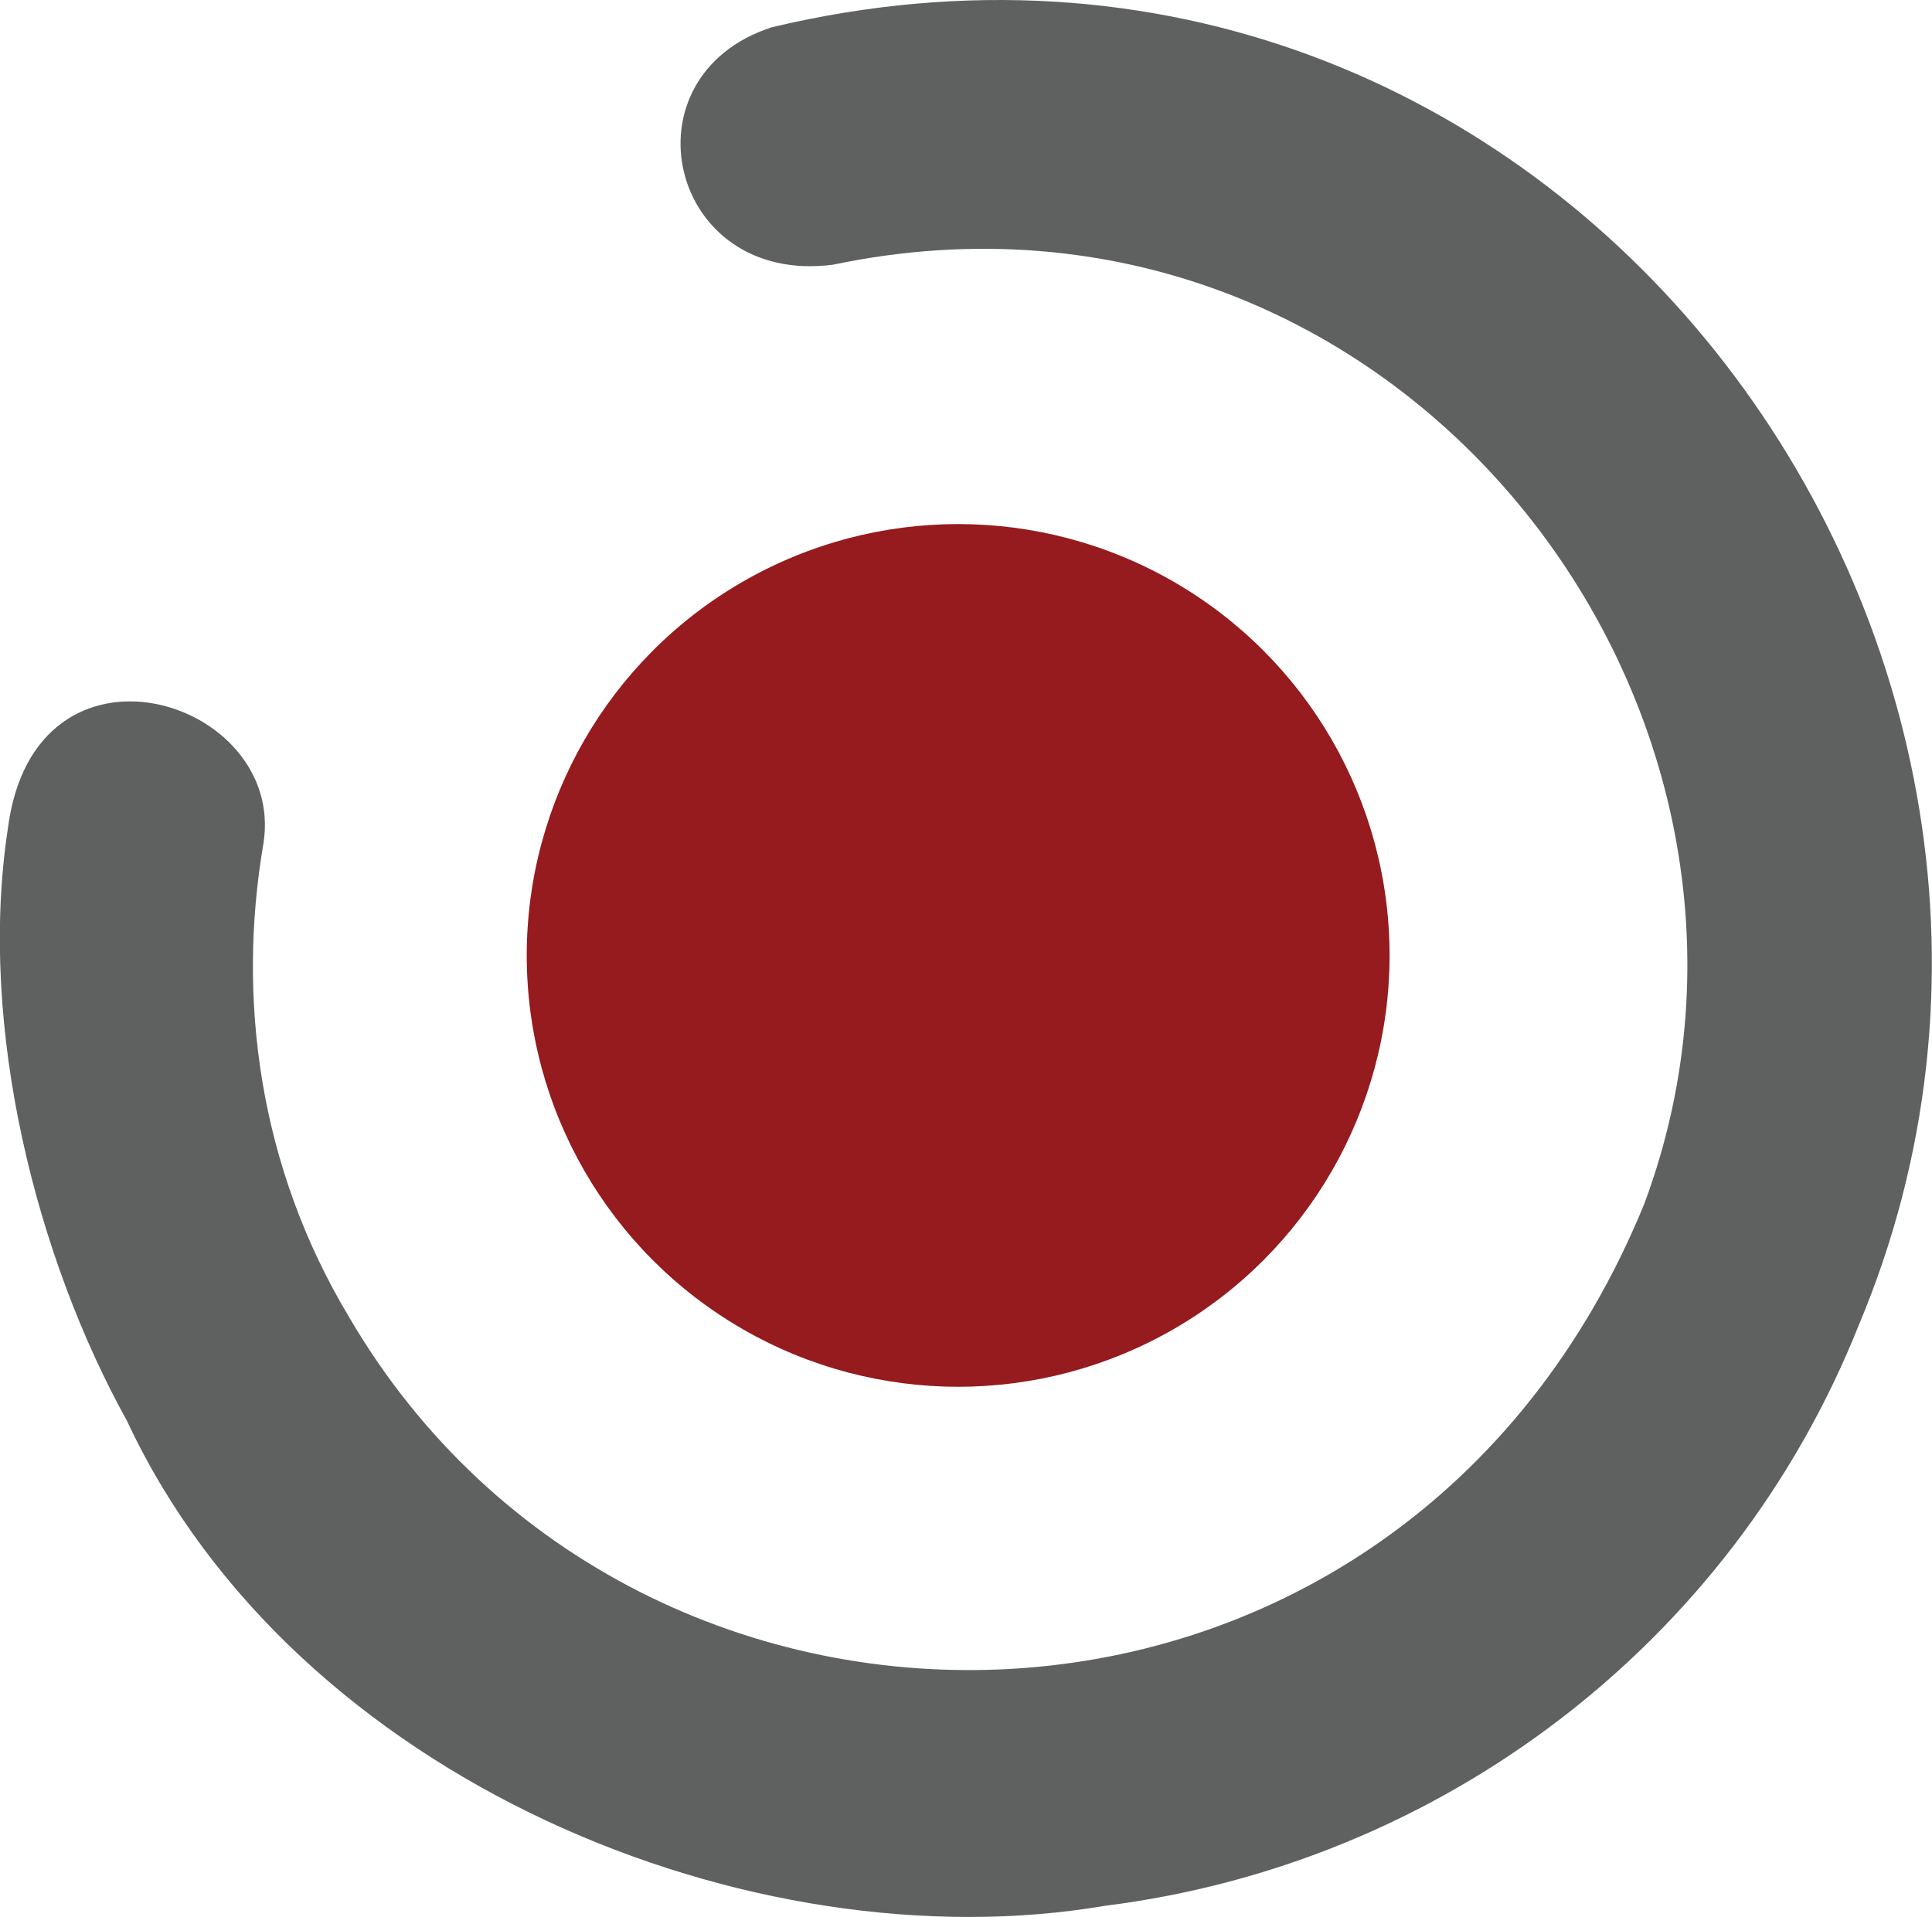 <svg id="Layer_1" data-name="Layer 1" xmlns="http://www.w3.org/2000/svg" viewBox="0 0 405.23 402.15"><defs><style>.cls-1{fill:#951b1e;}.cls-2{fill:#5f6161;fill-rule:evenodd;}</style></defs><title>BeoraIcon</title><circle class="cls-1" cx="200.97" cy="200.43" r="90.49"/><path class="cls-2" d="M622.2,199.41c-31.73,10.26-21.72,54.29,12.8,49.82,118.15-24.77,208.77,93.22,170.2,196.94-50.89,124.75-211.07,127.52-271.64,23.91-19-31.57-23.59-67-18-99.52,4.72-30.36-48.14-46.71-53.64-2.91-6.33,41.75,6.14,90.1,25,124.12,35.31,75.58,131.17,114.34,205.21,101.72,70.23-8.82,131.35-54.88,158-121.72C910.08,329.3,786.31,160.36,622.2,199.41Z" transform="translate(-460.29 -193.7)"/></svg>